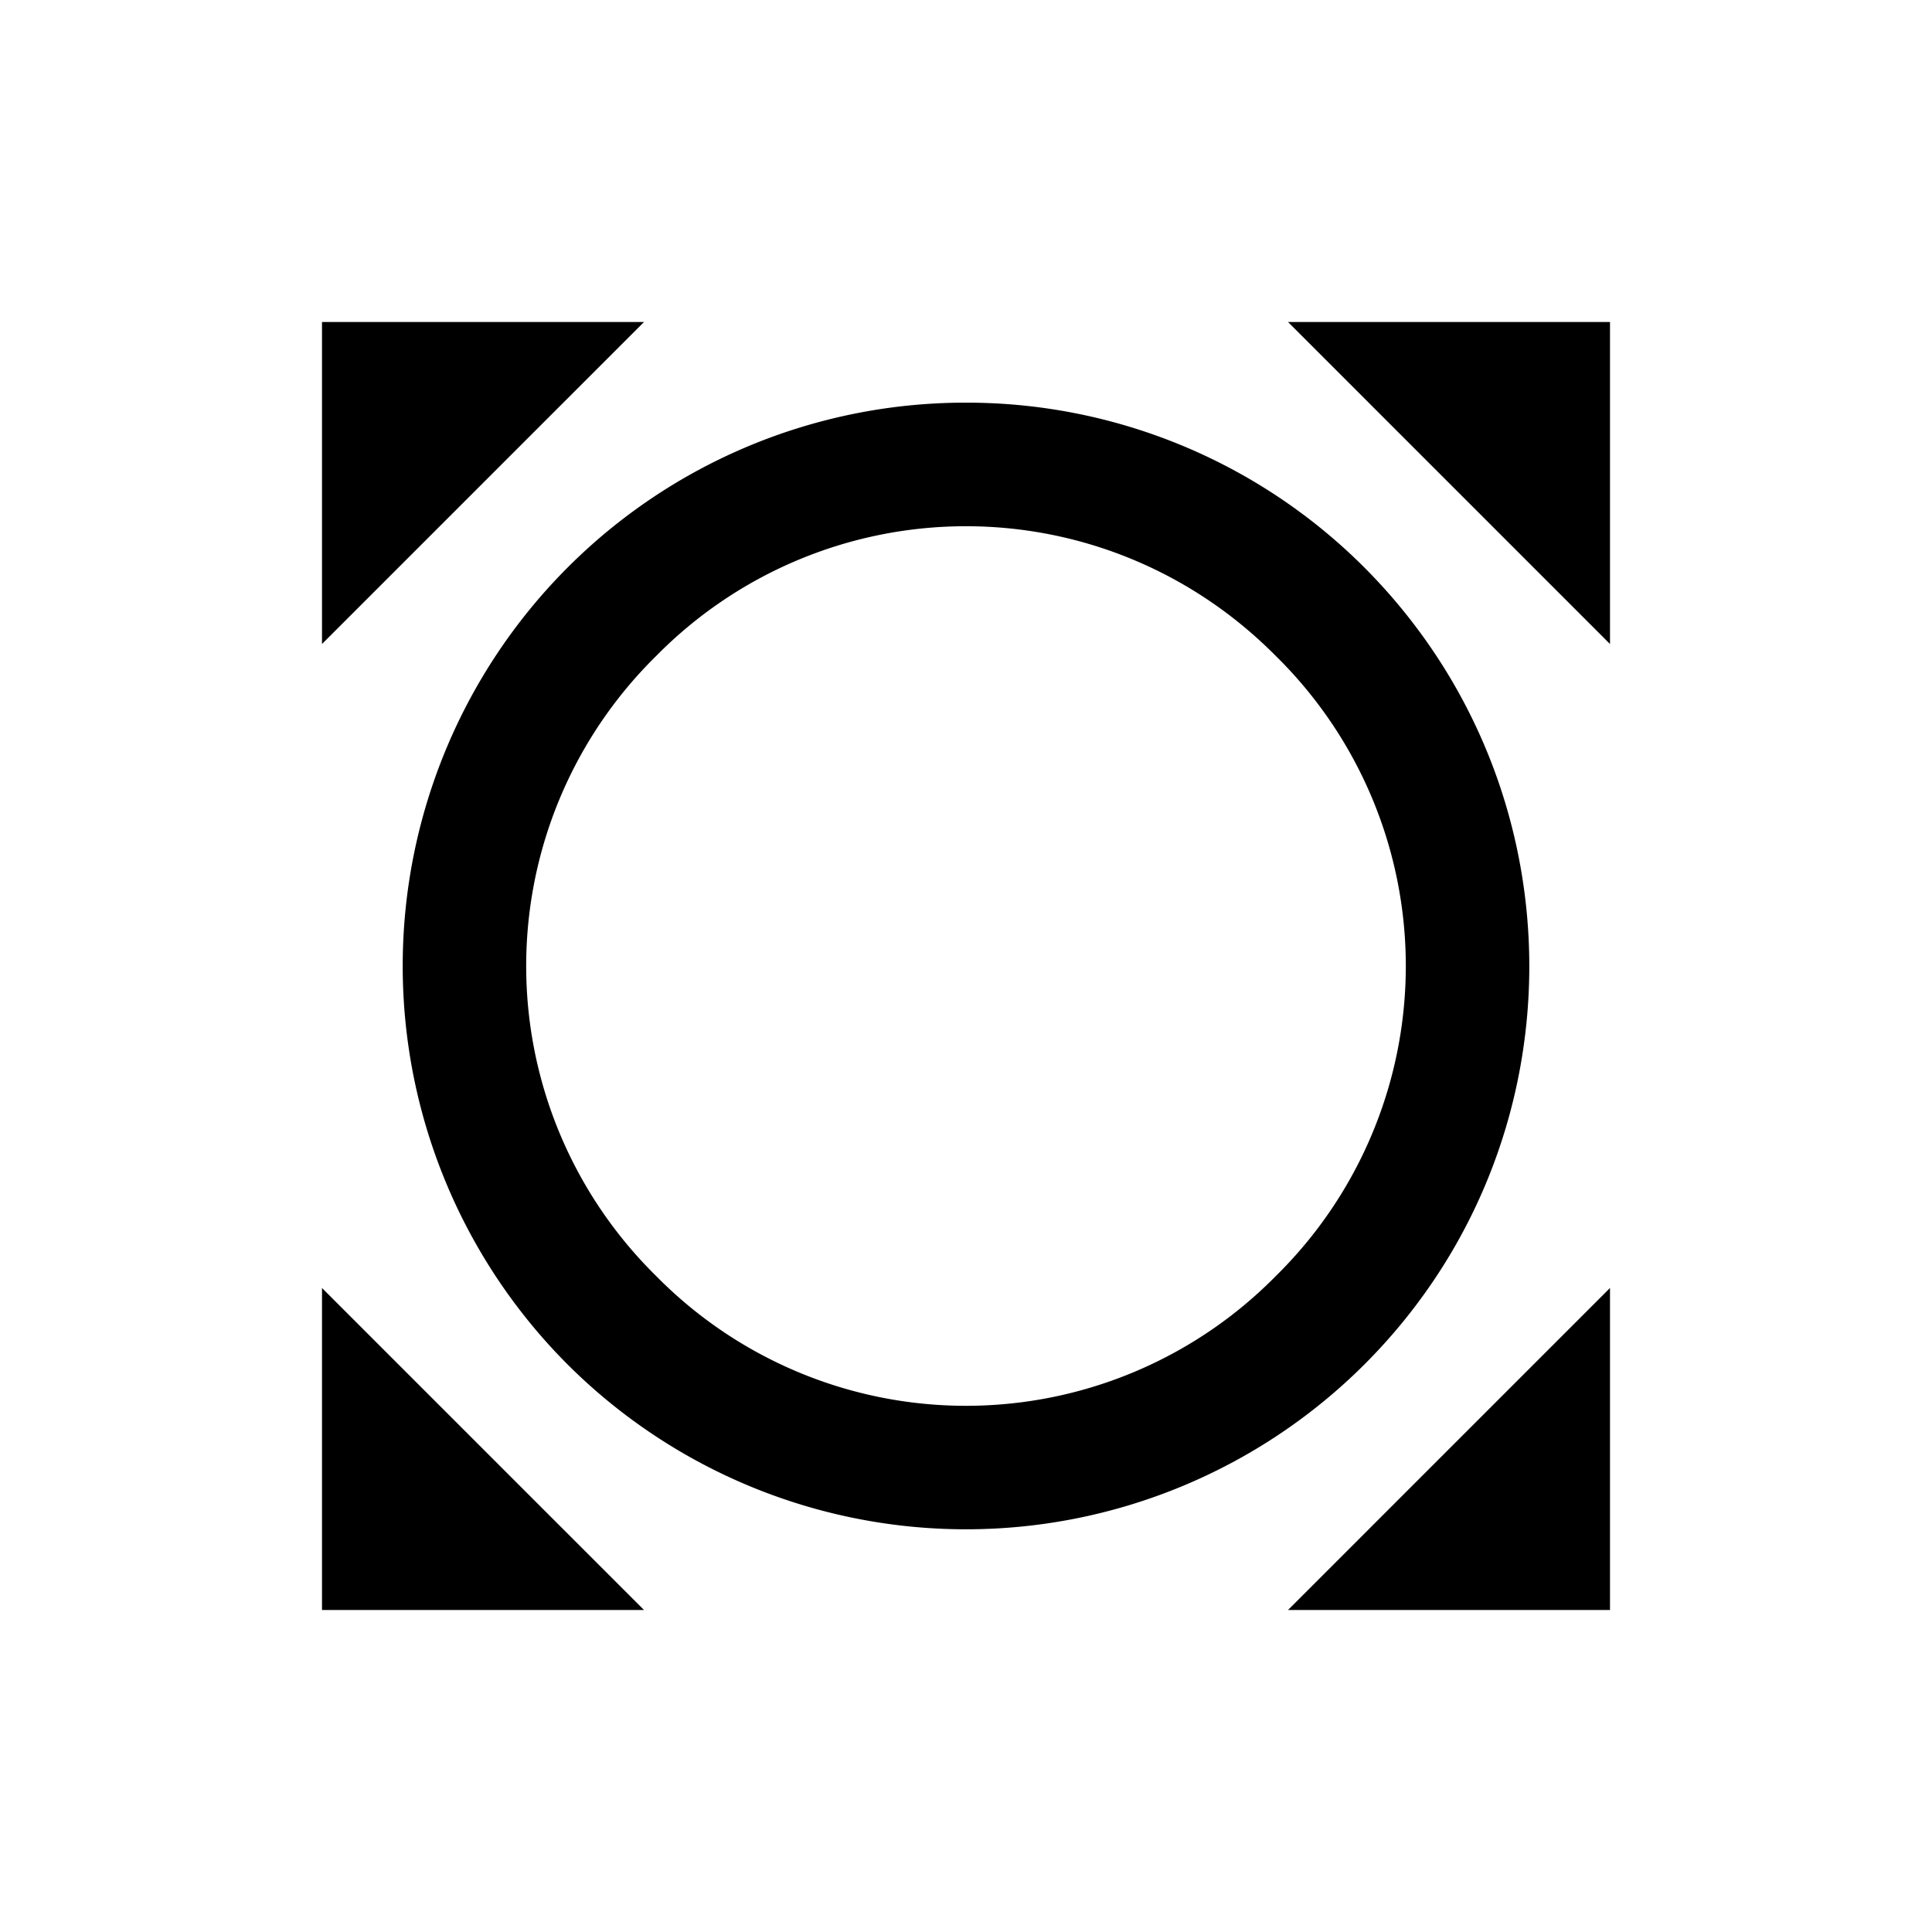 <svg xmlns="http://www.w3.org/2000/svg" viewBox="0 0 24 24"><path d="M4 4v4l4-4zm12 0 4 4V4zm-4 1.002a6.98 6.98 0 0 0-4.95 2.049 7.005 7.005 0 0 0 0 9.898 7.005 7.005 0 0 0 9.9 0c2.73-2.73 2.73-7.158 0-9.898A6.98 6.98 0 0 0 12 5.002zm0 1.535c1.392 0 2.785.538 3.85 1.613a5.4 5.4 0 0 1 0 7.7 5.4 5.4 0 0 1-7.7 0 5.4 5.4 0 0 1 0-7.7A5.4 5.4 0 0 1 12 6.537zM4 16v4h4zm16 0-4 4h4z"/></svg>